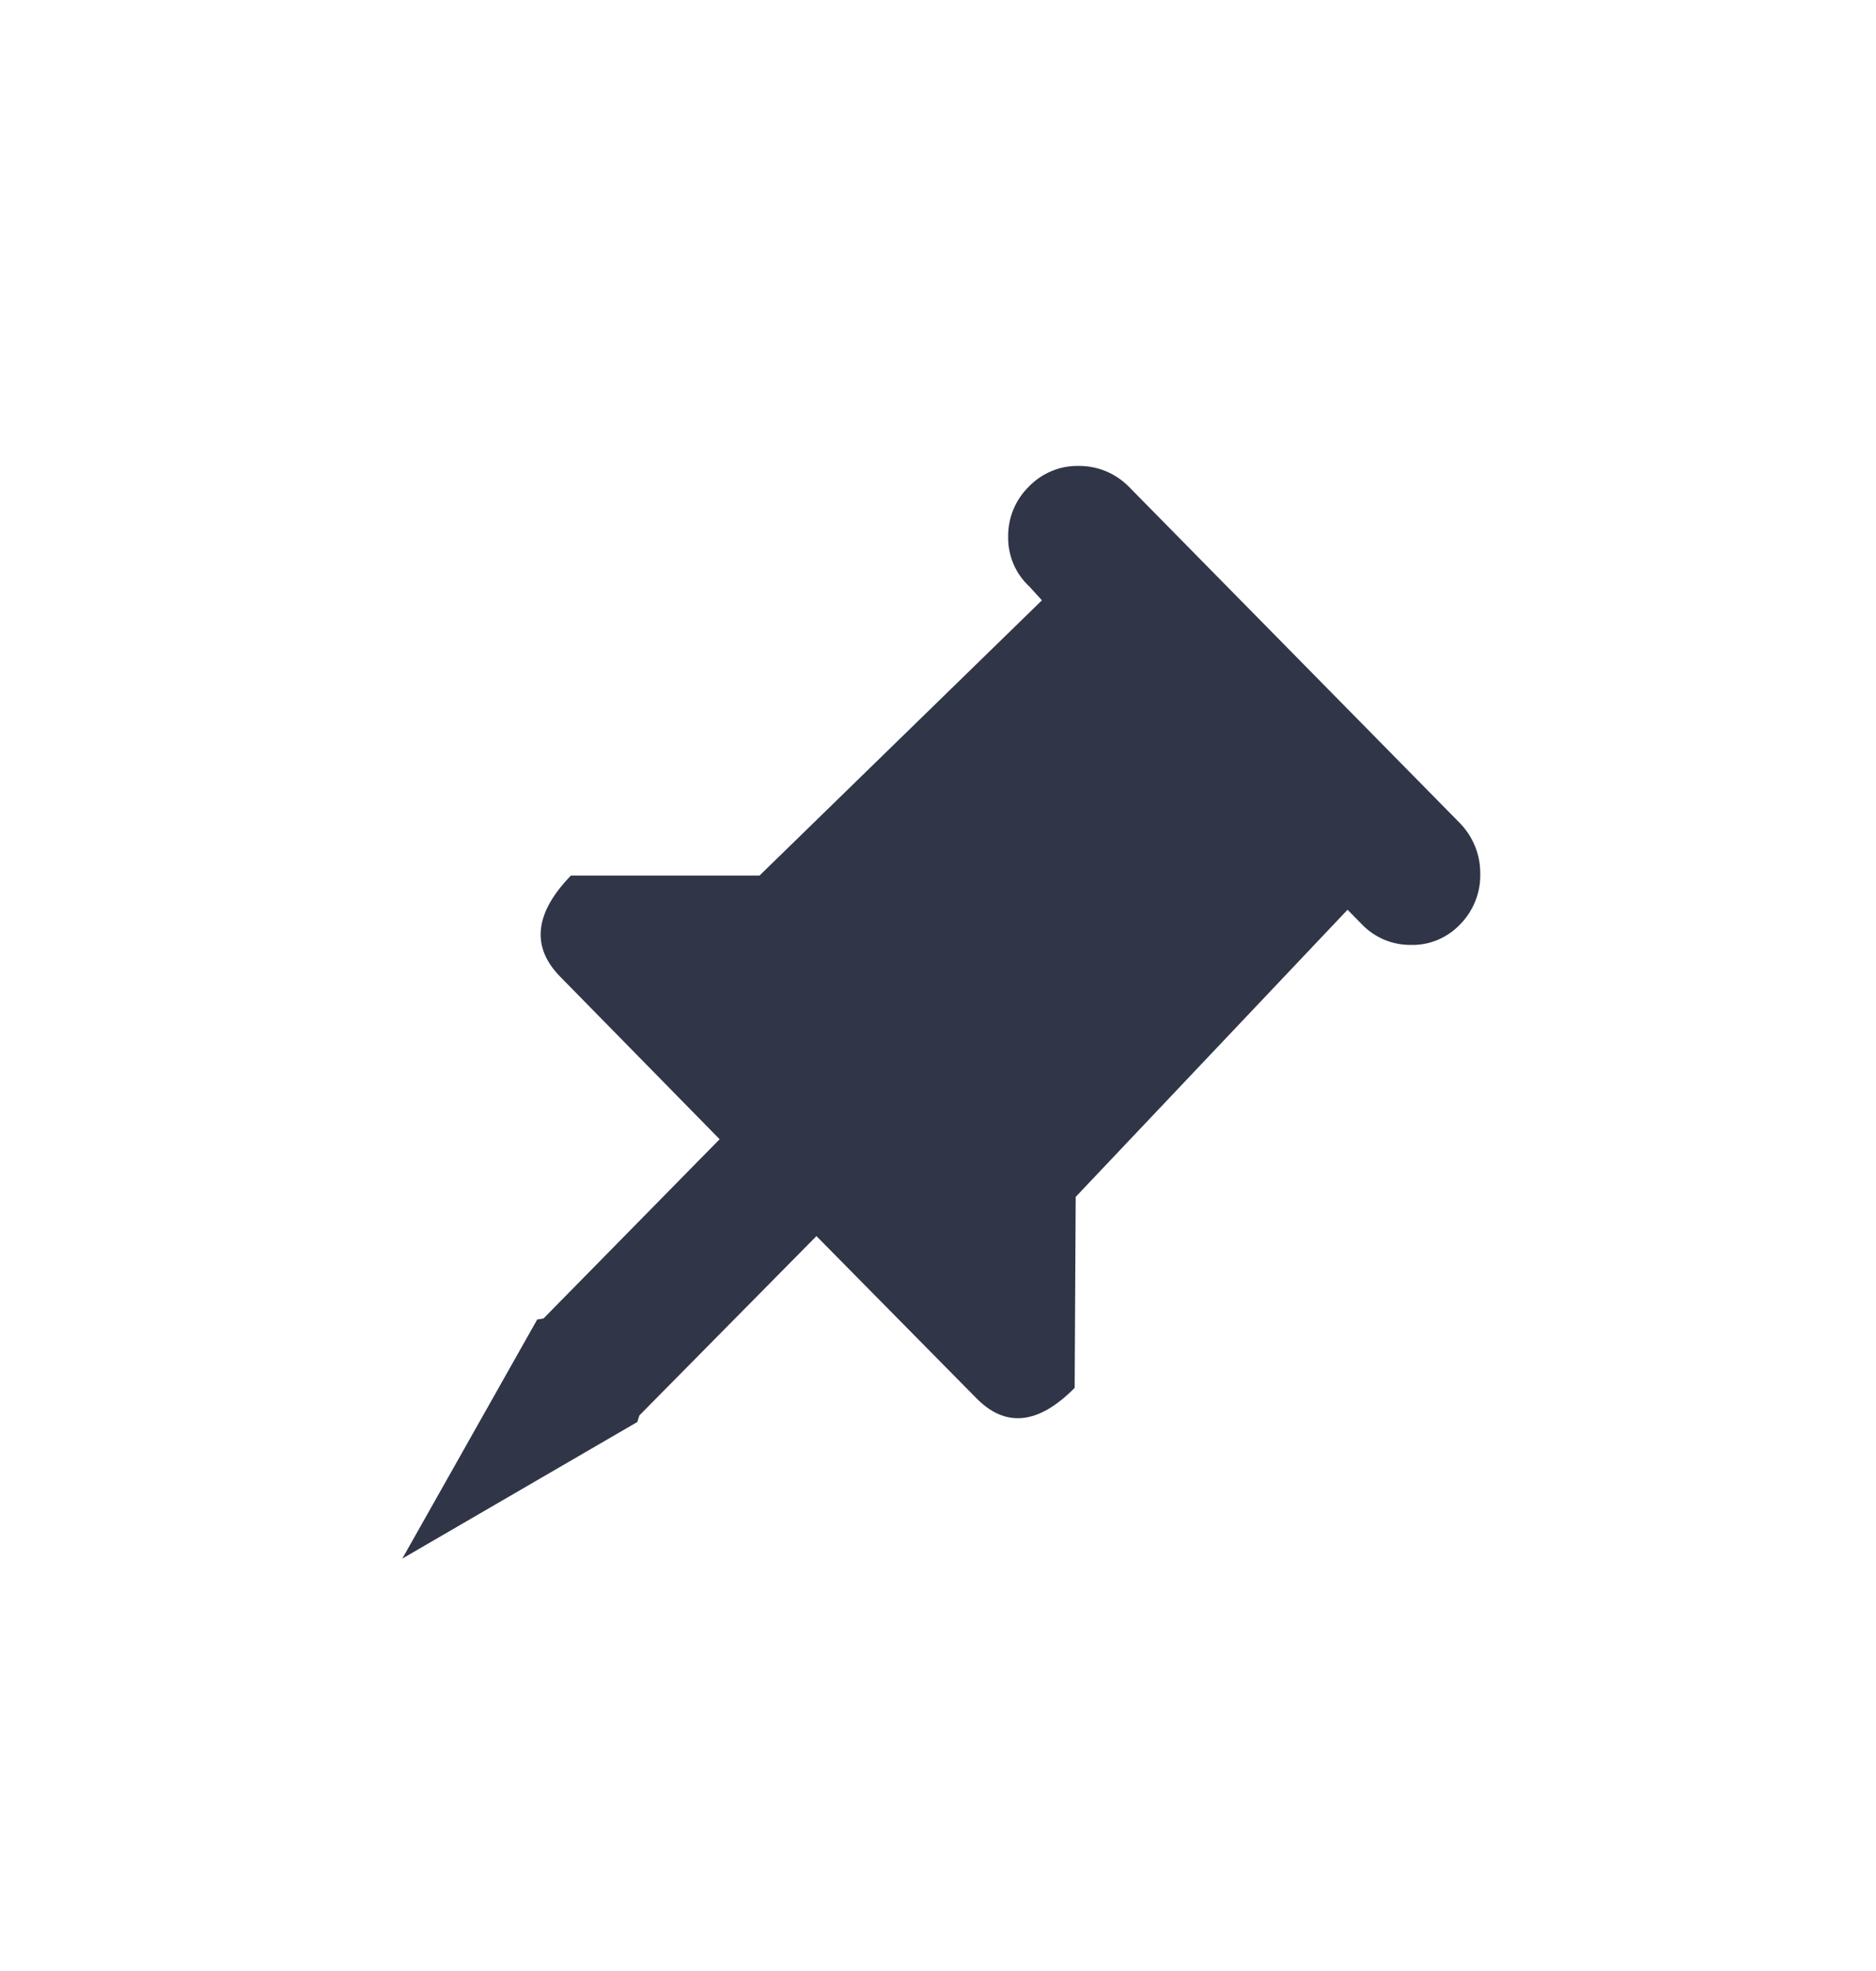 <svg width="20" height="21" viewBox="0 0 20 21" fill="none" xmlns="http://www.w3.org/2000/svg">
<path d="M6.794 15.151L4.289 16.606L5.727 14.059L5.794 14.048L7.672 12.138L5.976 10.41C5.66 10.091 5.697 9.731 6.086 9.329H8.097L11.108 6.396L10.973 6.248C10.9 6.181 10.843 6.099 10.804 6.008C10.766 5.917 10.746 5.819 10.748 5.72C10.747 5.62 10.765 5.521 10.803 5.43C10.841 5.338 10.897 5.255 10.967 5.186C11.036 5.114 11.118 5.058 11.209 5.02C11.3 4.981 11.397 4.963 11.495 4.964C11.594 4.963 11.692 4.981 11.783 5.018C11.875 5.055 11.958 5.11 12.029 5.18L15.566 8.772C15.635 8.844 15.69 8.928 15.727 9.021C15.764 9.113 15.782 9.212 15.781 9.312C15.783 9.411 15.765 9.51 15.728 9.602C15.691 9.693 15.637 9.777 15.568 9.847C15.501 9.918 15.419 9.975 15.329 10.013C15.24 10.051 15.143 10.07 15.045 10.068C14.946 10.069 14.847 10.05 14.755 10.011C14.663 9.972 14.581 9.914 14.512 9.841L14.366 9.693L11.468 12.752L11.457 14.787C11.067 15.181 10.715 15.215 10.401 14.889L8.704 13.17L6.817 15.08L6.794 15.151Z" fill="#303548"/>
</svg>
